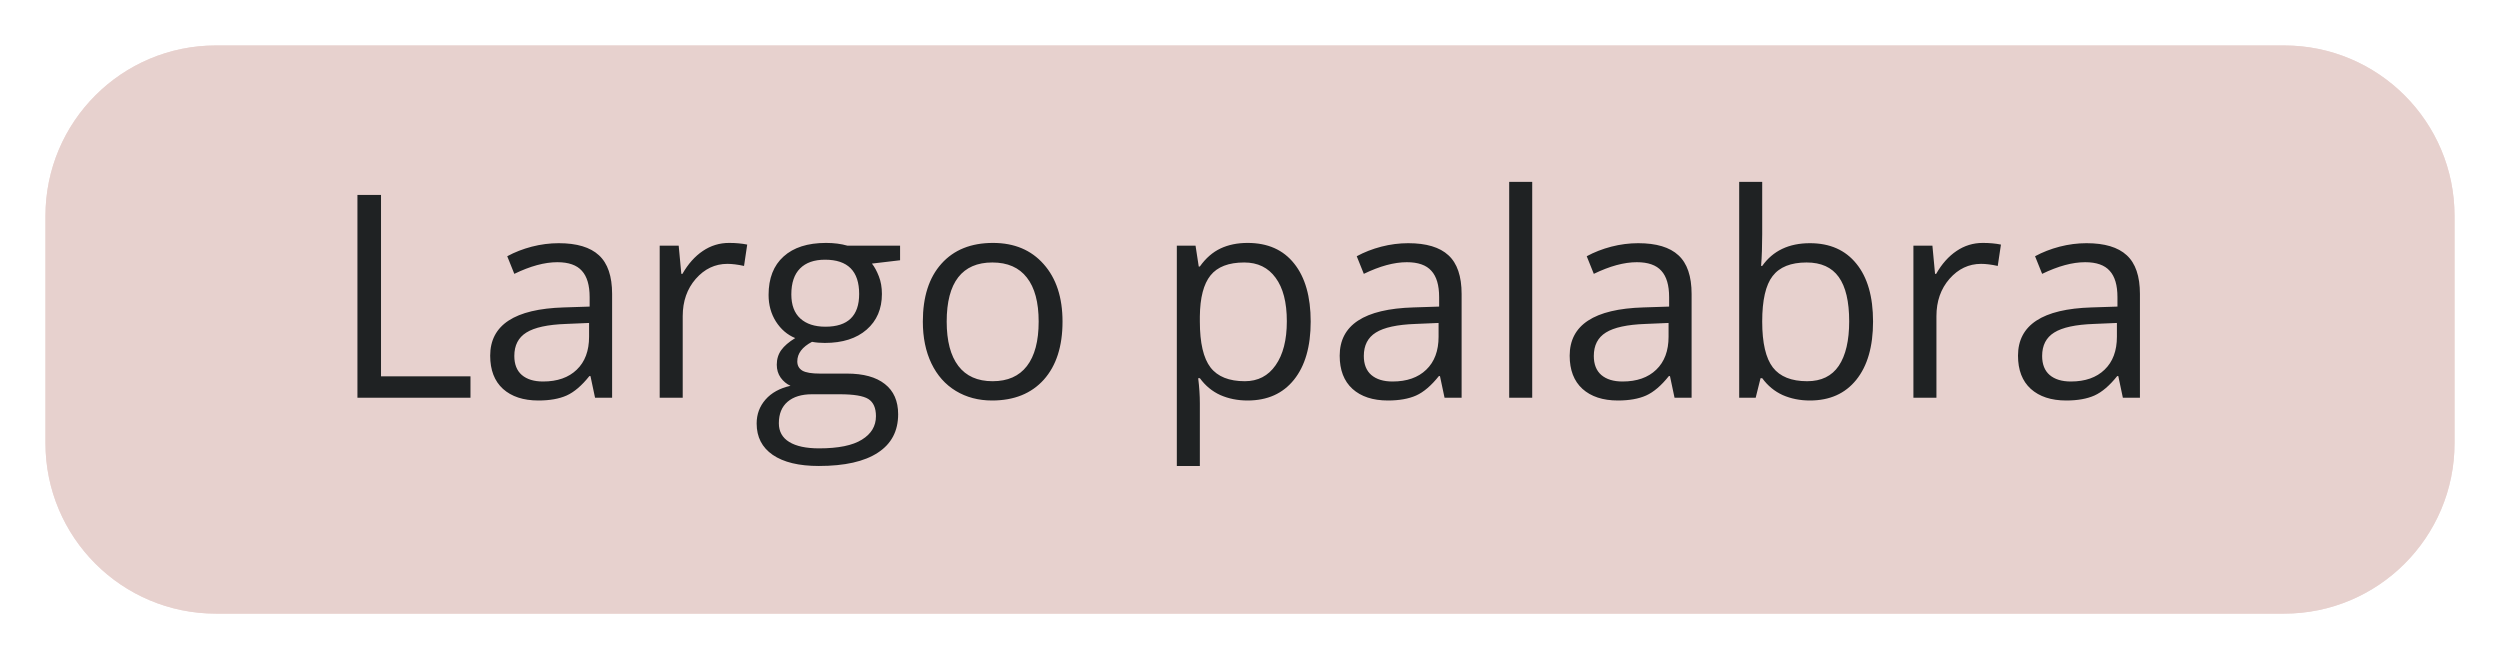 <svg width="220" height="58" viewBox="0 0 220 58" fill="none" xmlns="http://www.w3.org/2000/svg">
<g filter="url(#filter0_d_22_4)">
<path d="M4 15C4 6.716 10.716 0 19 0H201C209.284 0 216 6.716 216 15V35C216 43.284 209.284 50 201 50H19C10.716 50 4 43.284 4 35V15Z" fill="#F0DEDC"/>
</g>
<g filter="url(#filter1_d_22_4)">
<path d="M4 15C4 6.716 10.716 0 19 0H201C209.284 0 216 6.716 216 15V35C216 43.284 209.284 50 201 50H19C10.716 50 4 43.284 4 35V15Z" fill="#E7D1CE"/>
</g>
<path d="M31.454 35V17.153H33.529V33.12H41.402V35H31.454ZM52.364 35L51.961 33.096H51.864C51.197 33.934 50.529 34.504 49.862 34.805C49.203 35.098 48.377 35.244 47.384 35.244C46.057 35.244 45.016 34.902 44.259 34.219C43.51 33.535 43.136 32.563 43.136 31.301C43.136 28.599 45.296 27.183 49.618 27.053L51.888 26.98V26.15C51.888 25.1 51.66 24.327 51.205 23.831C50.757 23.326 50.037 23.074 49.044 23.074C47.929 23.074 46.668 23.416 45.26 24.099L44.637 22.549C45.296 22.191 46.017 21.91 46.798 21.706C47.587 21.503 48.377 21.401 49.166 21.401C50.761 21.401 51.941 21.755 52.706 22.463C53.479 23.171 53.866 24.307 53.866 25.869V35H52.364ZM47.787 33.572C49.048 33.572 50.037 33.226 50.753 32.534C51.477 31.842 51.839 30.874 51.839 29.629V28.42L49.813 28.506C48.202 28.563 47.038 28.815 46.322 29.263C45.614 29.702 45.26 30.39 45.26 31.326C45.26 32.058 45.48 32.616 45.919 32.998C46.367 33.38 46.989 33.572 47.787 33.572ZM64.156 21.377C64.75 21.377 65.283 21.426 65.755 21.523L65.475 23.403C64.921 23.281 64.433 23.22 64.01 23.22C62.927 23.22 62 23.66 61.227 24.539C60.462 25.418 60.079 26.512 60.079 27.822V35H58.053V21.621H59.725L59.957 24.099H60.055C60.551 23.228 61.149 22.557 61.849 22.085C62.549 21.613 63.318 21.377 64.156 21.377ZM79.207 21.621V22.903L76.73 23.196C76.957 23.481 77.161 23.855 77.34 24.319C77.519 24.775 77.608 25.291 77.608 25.869C77.608 27.179 77.161 28.225 76.266 29.006C75.37 29.788 74.142 30.178 72.579 30.178C72.18 30.178 71.806 30.146 71.456 30.081C70.593 30.536 70.162 31.11 70.162 31.802C70.162 32.168 70.313 32.441 70.614 32.62C70.915 32.791 71.432 32.876 72.164 32.876H74.532C75.981 32.876 77.092 33.181 77.865 33.791C78.646 34.402 79.037 35.289 79.037 36.453C79.037 37.934 78.442 39.061 77.254 39.834C76.066 40.615 74.333 41.006 72.054 41.006C70.305 41.006 68.954 40.68 68.001 40.029C67.058 39.378 66.585 38.459 66.585 37.27C66.585 36.457 66.846 35.753 67.367 35.159C67.888 34.565 68.62 34.162 69.564 33.95C69.222 33.796 68.933 33.556 68.697 33.23C68.469 32.904 68.356 32.526 68.356 32.095C68.356 31.606 68.486 31.179 68.746 30.813C69.007 30.447 69.418 30.093 69.979 29.751C69.287 29.466 68.722 28.982 68.282 28.298C67.851 27.615 67.635 26.834 67.635 25.955C67.635 24.49 68.075 23.363 68.954 22.573C69.832 21.776 71.078 21.377 72.689 21.377C73.389 21.377 74.019 21.458 74.581 21.621H79.207ZM68.539 37.246C68.539 37.97 68.844 38.52 69.454 38.894C70.064 39.268 70.939 39.456 72.079 39.456C73.779 39.456 75.037 39.199 75.851 38.687C76.672 38.182 77.084 37.494 77.084 36.623C77.084 35.899 76.86 35.395 76.412 35.11C75.965 34.833 75.122 34.695 73.885 34.695H71.456C70.537 34.695 69.82 34.915 69.308 35.354C68.795 35.794 68.539 36.424 68.539 37.246ZM69.637 25.906C69.637 26.842 69.902 27.55 70.431 28.03C70.96 28.51 71.696 28.75 72.64 28.75C74.618 28.75 75.606 27.79 75.606 25.869C75.606 23.859 74.606 22.854 72.603 22.854C71.651 22.854 70.919 23.11 70.406 23.623C69.894 24.136 69.637 24.897 69.637 25.906ZM93.502 28.298C93.502 30.479 92.953 32.184 91.854 33.413C90.755 34.634 89.238 35.244 87.301 35.244C86.105 35.244 85.043 34.963 84.115 34.402C83.187 33.84 82.471 33.035 81.966 31.985C81.462 30.935 81.21 29.706 81.21 28.298C81.21 26.117 81.755 24.421 82.845 23.208C83.936 21.987 85.449 21.377 87.386 21.377C89.258 21.377 90.743 22 91.842 23.245C92.949 24.49 93.502 26.174 93.502 28.298ZM83.309 28.298C83.309 30.007 83.651 31.309 84.335 32.205C85.018 33.1 86.023 33.547 87.35 33.547C88.676 33.547 89.681 33.104 90.365 32.217C91.056 31.322 91.402 30.015 91.402 28.298C91.402 26.598 91.056 25.308 90.365 24.429C89.681 23.542 88.668 23.098 87.325 23.098C85.999 23.098 84.998 23.534 84.322 24.404C83.647 25.275 83.309 26.573 83.309 28.298ZM109.786 35.244C108.915 35.244 108.118 35.085 107.394 34.768C106.677 34.443 106.075 33.946 105.587 33.279H105.44C105.538 34.06 105.587 34.801 105.587 35.501V41.006H103.561V21.621H105.208L105.489 23.452H105.587C106.108 22.72 106.714 22.191 107.406 21.865C108.097 21.54 108.891 21.377 109.786 21.377C111.56 21.377 112.927 21.983 113.888 23.196C114.856 24.408 115.34 26.109 115.34 28.298C115.34 30.496 114.848 32.205 113.863 33.425C112.887 34.638 111.528 35.244 109.786 35.244ZM109.493 23.098C108.126 23.098 107.137 23.477 106.527 24.233C105.917 24.99 105.603 26.195 105.587 27.847V28.298C105.587 30.178 105.9 31.525 106.527 32.339C107.153 33.145 108.159 33.547 109.542 33.547C110.698 33.547 111.601 33.079 112.252 32.144C112.911 31.208 113.241 29.918 113.241 28.274C113.241 26.606 112.911 25.328 112.252 24.441C111.601 23.546 110.681 23.098 109.493 23.098ZM127.12 35L126.717 33.096H126.62C125.952 33.934 125.285 34.504 124.618 34.805C123.958 35.098 123.132 35.244 122.14 35.244C120.813 35.244 119.771 34.902 119.015 34.219C118.266 33.535 117.892 32.563 117.892 31.301C117.892 28.599 120.052 27.183 124.374 27.053L126.644 26.98V26.15C126.644 25.1 126.416 24.327 125.96 23.831C125.513 23.326 124.793 23.074 123.8 23.074C122.685 23.074 121.424 23.416 120.016 24.099L119.393 22.549C120.052 22.191 120.772 21.91 121.554 21.706C122.343 21.503 123.132 21.401 123.922 21.401C125.517 21.401 126.697 21.755 127.462 22.463C128.235 23.171 128.622 24.307 128.622 25.869V35H127.12ZM122.542 33.572C123.804 33.572 124.793 33.226 125.509 32.534C126.233 31.842 126.595 30.874 126.595 29.629V28.42L124.569 28.506C122.958 28.563 121.794 28.815 121.078 29.263C120.37 29.702 120.016 30.39 120.016 31.326C120.016 32.058 120.235 32.616 120.675 32.998C121.122 33.38 121.745 33.572 122.542 33.572ZM134.835 35H132.809V16.006H134.835V35ZM147.359 35L146.957 33.096H146.859C146.192 33.934 145.524 34.504 144.857 34.805C144.198 35.098 143.372 35.244 142.379 35.244C141.052 35.244 140.011 34.902 139.254 34.219C138.505 33.535 138.131 32.563 138.131 31.301C138.131 28.599 140.292 27.183 144.613 27.053L146.883 26.98V26.15C146.883 25.1 146.655 24.327 146.2 23.831C145.752 23.326 145.032 23.074 144.039 23.074C142.924 23.074 141.663 23.416 140.255 24.099L139.632 22.549C140.292 22.191 141.012 21.91 141.793 21.706C142.582 21.503 143.372 21.401 144.161 21.401C145.756 21.401 146.936 21.755 147.701 22.463C148.474 23.171 148.861 24.307 148.861 25.869V35H147.359ZM142.782 33.572C144.043 33.572 145.032 33.226 145.748 32.534C146.472 31.842 146.834 30.874 146.834 29.629V28.42L144.808 28.506C143.197 28.563 142.033 28.815 141.317 29.263C140.609 29.702 140.255 30.39 140.255 31.326C140.255 32.058 140.475 32.616 140.914 32.998C141.362 33.38 141.984 33.572 142.782 33.572ZM159.273 21.401C161.031 21.401 162.394 22.004 163.363 23.208C164.339 24.404 164.828 26.101 164.828 28.298C164.828 30.496 164.335 32.205 163.351 33.425C162.374 34.638 161.015 35.244 159.273 35.244C158.403 35.244 157.605 35.085 156.881 34.768C156.165 34.443 155.562 33.946 155.074 33.279H154.928L154.5 35H153.048V16.006H155.074V20.62C155.074 21.654 155.042 22.581 154.977 23.403H155.074C156.018 22.069 157.418 21.401 159.273 21.401ZM158.98 23.098C157.597 23.098 156.6 23.497 155.99 24.294C155.379 25.084 155.074 26.419 155.074 28.298C155.074 30.178 155.388 31.525 156.014 32.339C156.641 33.145 157.646 33.547 159.029 33.547C160.274 33.547 161.202 33.096 161.812 32.192C162.423 31.281 162.728 29.975 162.728 28.274C162.728 26.532 162.423 25.234 161.812 24.38C161.202 23.525 160.258 23.098 158.98 23.098ZM174.483 21.377C175.077 21.377 175.611 21.426 176.083 21.523L175.802 23.403C175.248 23.281 174.76 23.22 174.337 23.22C173.255 23.22 172.327 23.66 171.554 24.539C170.789 25.418 170.406 26.512 170.406 27.822V35H168.38V21.621H170.052L170.284 24.099H170.382C170.878 23.228 171.476 22.557 172.176 22.085C172.876 21.613 173.645 21.377 174.483 21.377ZM186.812 35L186.41 33.096H186.312C185.645 33.934 184.977 34.504 184.31 34.805C183.651 35.098 182.825 35.244 181.832 35.244C180.506 35.244 179.464 34.902 178.707 34.219C177.958 33.535 177.584 32.563 177.584 31.301C177.584 28.599 179.745 27.183 184.066 27.053L186.336 26.98V26.15C186.336 25.1 186.109 24.327 185.653 23.831C185.205 23.326 184.485 23.074 183.492 23.074C182.377 23.074 181.116 23.416 179.708 24.099L179.085 22.549C179.745 22.191 180.465 21.91 181.246 21.706C182.035 21.503 182.825 21.401 183.614 21.401C185.209 21.401 186.389 21.755 187.154 22.463C187.927 23.171 188.314 24.307 188.314 25.869V35H186.812ZM182.235 33.572C183.496 33.572 184.485 33.226 185.201 32.534C185.925 31.842 186.288 30.874 186.288 29.629V28.42L184.261 28.506C182.65 28.563 181.486 28.815 180.77 29.263C180.062 29.702 179.708 30.39 179.708 31.326C179.708 32.058 179.928 32.616 180.367 32.998C180.815 33.38 181.437 33.572 182.235 33.572Z" fill="#1F2223"/>
<defs>
<filter id="filter0_d_22_4" x="0" y="0" width="220" height="58" filterUnits="userSpaceOnUse" color-interpolation-filters="sRGB">
<feFlood flood-opacity="0" result="BackgroundImageFix"/>
<feColorMatrix in="SourceAlpha" type="matrix" values="0 0 0 0 0 0 0 0 0 0 0 0 0 0 0 0 0 0 127 0" result="hardAlpha"/>
<feOffset dy="4"/>
<feGaussianBlur stdDeviation="2"/>
<feComposite in2="hardAlpha" operator="out"/>
<feColorMatrix type="matrix" values="0 0 0 0 0 0 0 0 0 0 0 0 0 0 0 0 0 0 0.25 0"/>
<feBlend mode="normal" in2="BackgroundImageFix" result="effect1_dropShadow_22_4"/>
<feBlend mode="normal" in="SourceGraphic" in2="effect1_dropShadow_22_4" result="shape"/>
</filter>
<filter id="filter1_d_22_4" x="0" y="0" width="220" height="58" filterUnits="userSpaceOnUse" color-interpolation-filters="sRGB">
<feFlood flood-opacity="0" result="BackgroundImageFix"/>
<feColorMatrix in="SourceAlpha" type="matrix" values="0 0 0 0 0 0 0 0 0 0 0 0 0 0 0 0 0 0 127 0" result="hardAlpha"/>
<feOffset dy="4"/>
<feGaussianBlur stdDeviation="2"/>
<feComposite in2="hardAlpha" operator="out"/>
<feColorMatrix type="matrix" values="0 0 0 0 0 0 0 0 0 0 0 0 0 0 0 0 0 0 0.25 0"/>
<feBlend mode="normal" in2="BackgroundImageFix" result="effect1_dropShadow_22_4"/>
<feBlend mode="normal" in="SourceGraphic" in2="effect1_dropShadow_22_4" result="shape"/>
</filter>
</defs>
</svg>
